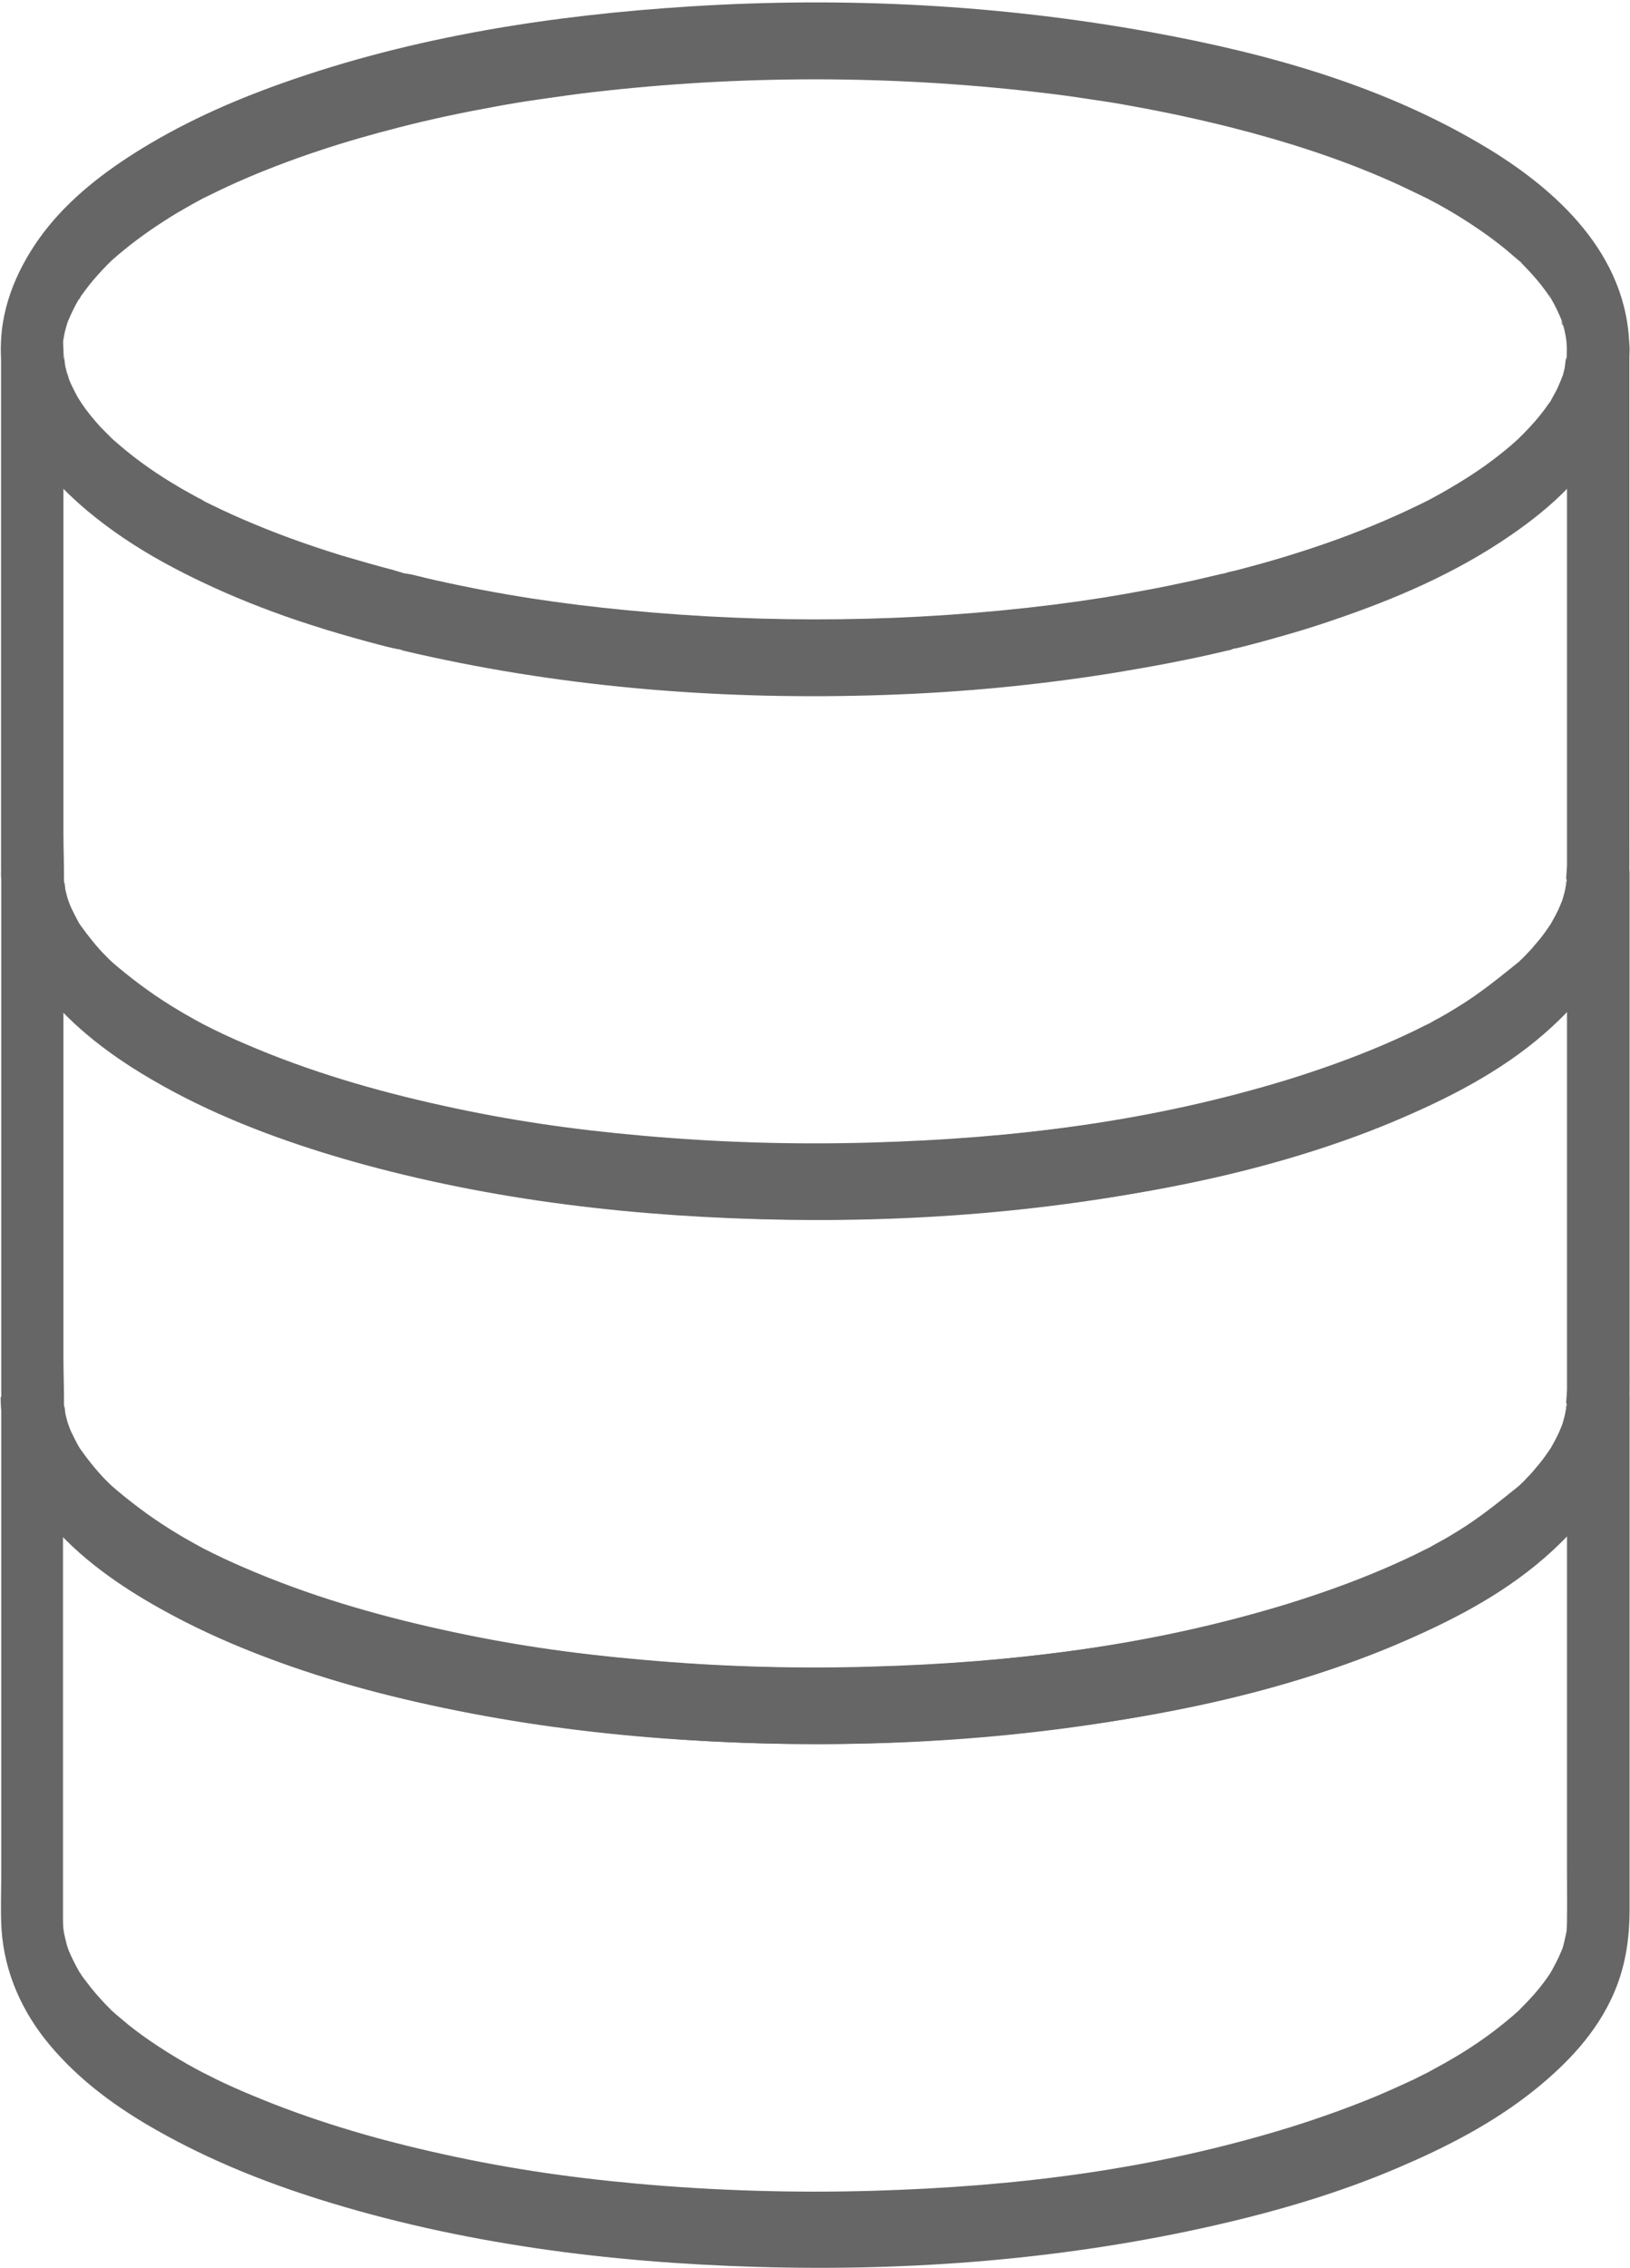 <?xml version="1.0" encoding="UTF-8"?>
<svg width="23px" height="32px" viewBox="0 0 23 32" version="1.1" xmlns="http://www.w3.org/2000/svg" xmlns:xlink="http://www.w3.org/1999/xlink">
    <!-- Generator: Sketch 51.3 (57544) - http://www.bohemiancoding.com/sketch -->
    <title>noun_Data_3235859</title>
    <desc>Created with Sketch.</desc>
    <defs></defs>
    <g id="Page-1" stroke="none" stroke-width="1" fill="none" fill-rule="evenodd" opacity="0.6">
        <g id="SwissOpenOncology-landing-page-01a" transform="translate(-1075, -238)" fill="#000000" fill-rule="nonzero">
            <g id="noun_Data_3235859" transform="translate(1075, 238)">
                <g id="Group">
                    <path d="M22.111,4.927 C22.111,4.96 22.108,4.992 22.108,5.021 C22.105,5.139 22.088,5.028 22.114,4.999 C22.091,5.028 22.085,5.168 22.076,5.211 C22.07,5.236 22.061,5.265 22.055,5.29 C22.023,5.416 22.085,5.226 22.055,5.294 C22.026,5.358 22.003,5.423 21.973,5.488 C21.944,5.549 21.906,5.606 21.876,5.667 C21.85,5.718 21.909,5.613 21.906,5.621 C21.903,5.631 21.879,5.66 21.873,5.671 C21.85,5.703 21.827,5.739 21.803,5.771 C21.706,5.901 21.601,6.023 21.489,6.134 C21.466,6.159 21.442,6.181 21.416,6.206 C21.507,6.116 21.398,6.22 21.378,6.238 C21.31,6.299 21.24,6.357 21.172,6.411 C21.026,6.526 20.876,6.633 20.721,6.73 C20.545,6.842 20.366,6.946 20.187,7.043 C20.166,7.054 20.075,7.1 20.137,7.068 C20.084,7.093 20.031,7.122 19.978,7.147 C19.876,7.197 19.773,7.244 19.67,7.291 C19.224,7.488 18.77,7.657 18.312,7.801 C18.066,7.88 17.816,7.952 17.567,8.016 C17.505,8.034 17.444,8.048 17.379,8.066 C17.353,8.074 17.323,8.077 17.297,8.088 C17.194,8.131 17.458,8.07 17.273,8.099 C17.144,8.12 17.018,8.156 16.892,8.185 C15.903,8.408 14.985,8.544 13.97,8.634 C11.823,8.828 9.649,8.778 7.51,8.451 C7.094,8.386 6.595,8.293 6.134,8.189 C6.026,8.163 5.917,8.135 5.809,8.113 C5.785,8.11 5.683,8.106 5.668,8.088 C5.683,8.106 5.768,8.113 5.677,8.081 C5.606,8.056 5.533,8.045 5.463,8.027 C5.204,7.959 4.946,7.883 4.691,7.804 C4.239,7.661 3.793,7.499 3.353,7.301 C3.256,7.258 3.16,7.215 3.063,7.169 C3.016,7.147 2.969,7.122 2.922,7.1 C2.913,7.097 2.831,7.054 2.878,7.079 C2.922,7.1 2.813,7.043 2.816,7.046 C2.64,6.953 2.467,6.853 2.297,6.745 C2.142,6.644 1.992,6.54 1.842,6.425 C1.778,6.375 1.71,6.321 1.649,6.264 C1.619,6.238 1.59,6.206 1.558,6.181 C1.508,6.141 1.616,6.242 1.572,6.195 C1.552,6.174 1.531,6.156 1.511,6.138 C1.402,6.03 1.3,5.912 1.206,5.786 C1.185,5.757 1.165,5.728 1.144,5.7 C1.132,5.682 1.068,5.581 1.112,5.653 C1.156,5.725 1.097,5.628 1.085,5.606 C1.068,5.574 1.047,5.538 1.033,5.506 C1.003,5.448 0.977,5.387 0.953,5.326 C0.951,5.319 0.933,5.276 0.933,5.276 C0.936,5.269 0.965,5.394 0.956,5.341 C0.948,5.301 0.933,5.262 0.924,5.222 C0.909,5.161 0.901,5.1 0.889,5.035 C0.871,4.949 0.895,5.161 0.892,5.071 C0.892,5.032 0.886,4.992 0.886,4.949 C0.886,4.895 0.889,4.845 0.892,4.795 C0.895,4.69 0.871,4.924 0.886,4.841 C0.892,4.813 0.895,4.784 0.901,4.755 C0.909,4.705 0.921,4.655 0.936,4.604 C0.942,4.579 0.953,4.554 0.959,4.529 C0.971,4.468 0.912,4.647 0.936,4.593 C0.945,4.576 0.948,4.558 0.956,4.54 C1,4.435 1.047,4.335 1.103,4.238 C1.115,4.216 1.138,4.191 1.147,4.166 C1.127,4.224 1.085,4.259 1.138,4.184 C1.173,4.134 1.212,4.084 1.25,4.033 C1.332,3.929 1.42,3.832 1.511,3.739 C1.531,3.721 1.549,3.699 1.57,3.681 C1.619,3.631 1.49,3.753 1.581,3.67 C1.634,3.624 1.69,3.574 1.746,3.53 C1.986,3.333 2.241,3.16 2.502,3.002 C2.57,2.963 2.64,2.923 2.708,2.884 C2.737,2.866 2.769,2.852 2.799,2.834 C2.819,2.823 2.84,2.812 2.86,2.801 C2.937,2.758 2.813,2.823 2.866,2.798 C3.025,2.719 3.183,2.643 3.344,2.571 C4.09,2.241 4.861,1.993 5.636,1.796 C6.082,1.681 6.53,1.587 6.982,1.505 C7.237,1.458 7.366,1.437 7.616,1.401 C7.865,1.365 8.117,1.329 8.367,1.3 C10.447,1.059 12.553,1.059 14.633,1.3 C14.885,1.329 15.135,1.361 15.384,1.401 C15.634,1.437 15.766,1.458 16.018,1.505 C16.47,1.587 16.918,1.684 17.364,1.796 C18.139,1.993 18.91,2.237 19.656,2.571 C19.817,2.643 19.975,2.722 20.134,2.798 C20.192,2.826 20.066,2.758 20.122,2.791 C20.137,2.798 20.154,2.809 20.169,2.816 C20.21,2.837 20.251,2.859 20.289,2.88 C20.363,2.92 20.436,2.963 20.509,3.006 C20.765,3.16 21.014,3.329 21.252,3.523 C21.307,3.57 21.36,3.617 21.416,3.663 C21.483,3.724 21.433,3.653 21.41,3.656 C21.425,3.656 21.486,3.732 21.498,3.742 C21.586,3.832 21.671,3.925 21.75,4.026 C21.785,4.073 21.821,4.119 21.853,4.166 C21.876,4.202 21.891,4.263 21.873,4.191 C21.853,4.112 21.876,4.198 21.894,4.227 C21.953,4.328 22,4.432 22.044,4.54 C22.073,4.611 22.032,4.604 22.032,4.507 C22.032,4.529 22.049,4.561 22.055,4.583 C22.07,4.633 22.082,4.683 22.091,4.734 C22.096,4.759 22.099,4.784 22.102,4.809 C22.123,4.913 22.099,4.734 22.099,4.762 C22.102,4.816 22.108,4.874 22.111,4.927 C22.114,5.208 22.314,5.481 22.551,5.466 C22.789,5.452 22.994,5.229 22.991,4.927 C22.982,3.57 21.917,2.661 21.029,2.115 C19.547,1.207 17.881,0.754 16.253,0.456 C14.102,0.065 11.92,-0.047 9.749,0.09 C7.809,0.212 5.85,0.51 3.981,1.174 C3.262,1.429 2.552,1.745 1.889,2.166 C1.399,2.478 0.904,2.866 0.54,3.383 C0.223,3.836 -0.015,4.396 0.015,5.01 C0.05,5.761 0.414,6.4 0.874,6.87 C1.499,7.51 2.244,7.934 3.001,8.282 C3.456,8.49 3.919,8.666 4.389,8.817 C4.653,8.903 4.917,8.979 5.181,9.051 C5.304,9.083 5.43,9.119 5.556,9.147 C5.595,9.155 5.636,9.162 5.674,9.165 C5.65,9.162 5.627,9.162 5.603,9.158 C5.615,9.151 5.691,9.18 5.694,9.18 C5.756,9.194 5.817,9.209 5.879,9.223 C8.05,9.715 10.271,9.88 12.474,9.805 C13.568,9.769 14.66,9.665 15.745,9.489 C16.27,9.402 16.792,9.305 17.312,9.18 C17.335,9.176 17.359,9.173 17.382,9.162 C17.479,9.126 17.206,9.187 17.394,9.155 C17.467,9.144 17.54,9.122 17.614,9.104 C17.755,9.068 17.895,9.029 18.036,8.989 C18.289,8.918 18.541,8.842 18.79,8.756 C19.661,8.462 20.536,8.092 21.325,7.546 C21.885,7.161 22.466,6.648 22.774,5.937 C22.912,5.624 22.991,5.279 22.994,4.924 C22.997,4.644 22.789,4.371 22.554,4.385 C22.311,4.403 22.111,4.626 22.111,4.927 Z" id="Shape"></path>
                    <path d="M22.111,12.322 C22.111,13.087 22.111,13.852 22.111,14.617 C22.111,15.907 22.111,17.196 22.111,18.489 C22.111,18.862 22.111,19.236 22.111,19.606 C22.111,19.667 22.088,19.843 22.102,19.879 C22.079,19.829 22.123,19.749 22.108,19.814 C22.105,19.829 22.105,19.839 22.102,19.854 C22.096,19.886 22.091,19.915 22.085,19.947 C22.079,19.979 22.07,20.008 22.061,20.04 C22.055,20.066 22.017,20.184 22.047,20.094 C22.076,20.004 22.041,20.112 22.029,20.134 C22.017,20.166 22.003,20.195 21.991,20.224 C21.961,20.288 21.926,20.353 21.891,20.414 C21.885,20.428 21.876,20.439 21.868,20.453 C21.838,20.511 21.926,20.367 21.888,20.421 C21.868,20.45 21.85,20.479 21.829,20.507 C21.788,20.568 21.744,20.626 21.697,20.68 C21.651,20.737 21.601,20.795 21.548,20.848 C21.521,20.877 21.495,20.906 21.466,20.931 C21.454,20.942 21.442,20.956 21.43,20.967 C21.351,21.046 21.483,20.924 21.433,20.963 C21.152,21.19 20.879,21.412 20.574,21.599 C20.492,21.649 20.41,21.7 20.324,21.746 C20.28,21.771 20.236,21.793 20.195,21.818 C20.178,21.829 20.157,21.84 20.14,21.847 C20.016,21.912 20.181,21.825 20.11,21.861 C19.914,21.962 19.714,22.052 19.515,22.138 C19.078,22.325 18.632,22.483 18.183,22.623 C16.241,23.219 14.313,23.456 12.304,23.513 C11.221,23.546 10.139,23.513 9.059,23.416 C8.073,23.33 7.182,23.201 6.228,22.989 C5.286,22.781 4.348,22.508 3.444,22.116 C3.251,22.034 3.06,21.944 2.872,21.847 C2.94,21.883 2.822,21.822 2.805,21.811 C2.761,21.786 2.717,21.764 2.676,21.739 C2.585,21.689 2.497,21.635 2.409,21.581 C2.109,21.394 1.828,21.182 1.555,20.945 C1.646,21.024 1.555,20.945 1.534,20.924 C1.508,20.895 1.479,20.87 1.452,20.841 C1.396,20.784 1.344,20.723 1.294,20.658 C1.25,20.604 1.206,20.547 1.162,20.486 C1.147,20.464 1.109,20.425 1.103,20.4 C1.103,20.392 1.159,20.497 1.132,20.446 C1.121,20.425 1.106,20.403 1.094,20.382 C1.062,20.324 1.033,20.263 1.003,20.202 C0.992,20.177 0.98,20.152 0.971,20.123 C0.965,20.105 0.959,20.087 0.951,20.073 C0.921,20.001 0.971,20.123 0.968,20.123 C0.962,20.127 0.921,19.954 0.918,19.94 C0.912,19.908 0.907,19.879 0.901,19.846 C0.898,19.832 0.898,19.821 0.895,19.807 C0.877,19.714 0.898,19.911 0.901,19.857 C0.907,19.624 0.895,19.387 0.895,19.15 C0.895,17.961 0.895,16.769 0.895,15.58 C0.895,14.549 0.895,13.515 0.895,12.484 C0.895,12.426 0.895,12.369 0.895,12.312 C0.601,12.312 0.308,12.312 0.015,12.312 C0.026,13.895 1.423,14.854 2.455,15.397 C4.207,16.312 6.114,16.733 8,16.98 C10.077,17.253 12.184,17.279 14.266,17.067 C16.173,16.873 18.118,16.514 19.923,15.705 C20.618,15.393 21.316,15.023 21.909,14.47 C22.363,14.046 22.801,13.508 22.941,12.804 C22.974,12.646 22.991,12.477 22.991,12.312 C22.994,12.031 22.786,11.758 22.551,11.773 C22.311,11.794 22.111,12.017 22.111,12.322 C22.111,12.355 22.108,12.387 22.108,12.416 C22.108,12.441 22.096,12.538 22.108,12.437 C22.12,12.333 22.105,12.452 22.102,12.473 C22.096,12.505 22.091,12.534 22.085,12.567 C22.082,12.577 22.044,12.739 22.038,12.739 C22.035,12.739 22.088,12.61 22.055,12.689 C22.049,12.703 22.047,12.714 22.041,12.728 C22.029,12.757 22.017,12.789 22.003,12.818 C21.976,12.875 21.95,12.929 21.917,12.983 C21.903,13.008 21.885,13.055 21.865,13.073 C21.862,13.077 21.926,12.983 21.894,13.026 C21.882,13.041 21.871,13.059 21.862,13.077 C21.777,13.199 21.686,13.314 21.589,13.421 C21.539,13.475 21.489,13.525 21.439,13.576 C21.375,13.64 21.498,13.525 21.428,13.587 C21.392,13.619 21.357,13.648 21.322,13.68 C21.196,13.788 21.064,13.888 20.929,13.985 C20.782,14.089 20.63,14.186 20.477,14.276 C20.398,14.323 20.319,14.366 20.239,14.409 C20.195,14.434 20.151,14.456 20.107,14.481 C20.172,14.445 20.058,14.506 20.037,14.517 C19.216,14.923 18.353,15.21 17.488,15.436 C16.599,15.67 15.754,15.824 14.877,15.932 C12.876,16.183 10.852,16.205 8.848,16.011 C7.061,15.838 5.263,15.501 3.532,14.768 C3.344,14.689 3.157,14.603 2.972,14.513 C2.954,14.502 2.834,14.441 2.901,14.477 C2.863,14.456 2.825,14.438 2.787,14.416 C2.702,14.369 2.617,14.323 2.532,14.273 C2.238,14.1 1.954,13.906 1.687,13.676 C1.655,13.651 1.625,13.622 1.596,13.594 C1.514,13.518 1.631,13.63 1.572,13.572 C1.517,13.518 1.464,13.464 1.411,13.403 C1.317,13.299 1.229,13.191 1.147,13.073 C1.135,13.059 1.083,12.969 1.124,13.041 C1.168,13.112 1.109,13.015 1.097,12.994 C1.065,12.936 1.036,12.875 1.006,12.814 C0.995,12.789 0.983,12.764 0.974,12.735 C0.965,12.71 0.93,12.606 0.956,12.696 C0.983,12.786 0.956,12.689 0.951,12.667 C0.942,12.631 0.933,12.599 0.924,12.563 C0.915,12.523 0.915,12.416 0.895,12.391 C0.915,12.419 0.904,12.527 0.901,12.426 C0.901,12.391 0.898,12.355 0.898,12.319 C0.895,12.039 0.698,11.766 0.458,11.78 C0.22,11.794 0.018,12.017 0.018,12.319 C0.018,13.112 0.018,13.903 0.018,14.696 C0.018,16.004 0.018,17.311 0.018,18.618 C0.018,18.963 0.018,19.308 0.018,19.653 C0.018,20.155 0.153,20.629 0.399,21.032 C0.81,21.7 1.396,22.17 2.001,22.54 C2.813,23.036 3.685,23.384 4.565,23.657 C6.566,24.275 8.646,24.537 10.702,24.594 C12.811,24.655 14.935,24.494 17.012,24.034 C17.969,23.822 18.922,23.546 19.84,23.143 C20.565,22.827 21.296,22.443 21.912,21.872 C22.375,21.441 22.83,20.881 22.953,20.155 C23.003,19.861 22.994,19.563 22.994,19.265 C22.994,18.076 22.994,16.887 22.994,15.698 C22.994,14.632 22.994,13.569 22.994,12.502 C22.994,12.444 22.994,12.383 22.994,12.326 C22.994,12.046 22.792,11.773 22.554,11.787 C22.311,11.794 22.111,12.017 22.111,12.322 Z" id="Shape"></path>
                    <path d="M22.111,19.714 C22.111,20.576 22.111,21.434 22.111,22.296 C22.111,23.639 22.111,24.979 22.111,26.322 C22.111,26.584 22.114,26.846 22.111,27.108 C22.111,27.155 22.108,27.202 22.105,27.252 C22.099,27.36 22.129,27.13 22.111,27.205 C22.105,27.238 22.102,27.27 22.093,27.302 C22.082,27.356 22.07,27.41 22.055,27.464 C22.049,27.489 22.014,27.579 22.049,27.486 C22.088,27.385 22.041,27.503 22.032,27.525 C21.988,27.636 21.932,27.737 21.876,27.837 C21.815,27.945 21.926,27.766 21.882,27.83 C21.865,27.852 21.85,27.877 21.832,27.902 C21.794,27.956 21.753,28.01 21.709,28.064 C21.621,28.171 21.527,28.268 21.43,28.365 C21.375,28.423 21.513,28.294 21.419,28.376 C21.395,28.398 21.369,28.419 21.345,28.441 C21.287,28.491 21.225,28.541 21.166,28.588 C20.908,28.793 20.635,28.969 20.357,29.123 C20.28,29.166 20.204,29.206 20.128,29.249 C20.069,29.281 20.198,29.213 20.14,29.242 C20.119,29.253 20.099,29.263 20.075,29.274 C20.031,29.296 19.99,29.317 19.946,29.339 C19.77,29.421 19.594,29.5 19.415,29.576 C19.025,29.737 18.632,29.877 18.233,30.003 C16.279,30.61 14.357,30.847 12.333,30.908 C11.218,30.941 10.101,30.908 8.989,30.808 C7.962,30.714 7.058,30.578 6.058,30.348 C5.21,30.154 4.371,29.903 3.556,29.561 C3.385,29.49 3.212,29.414 3.045,29.332 C3.001,29.31 2.96,29.288 2.916,29.267 C2.896,29.256 2.875,29.245 2.852,29.235 C2.854,29.235 2.925,29.274 2.878,29.249 C2.796,29.206 2.717,29.163 2.634,29.116 C2.353,28.954 2.077,28.778 1.816,28.57 C1.76,28.523 1.704,28.477 1.649,28.43 C1.625,28.409 1.599,28.387 1.575,28.365 C1.496,28.294 1.646,28.437 1.555,28.344 C1.461,28.251 1.373,28.154 1.288,28.049 C1.25,27.999 1.212,27.952 1.173,27.899 C1.156,27.877 1.141,27.852 1.124,27.827 C1.08,27.766 1.153,27.87 1.153,27.873 C1.147,27.855 1.129,27.837 1.121,27.823 C1.062,27.719 1.009,27.615 0.962,27.5 C0.953,27.478 0.918,27.385 0.953,27.478 C0.992,27.579 0.951,27.468 0.945,27.446 C0.93,27.389 0.915,27.331 0.904,27.274 C0.898,27.248 0.898,27.223 0.892,27.198 C0.874,27.119 0.901,27.356 0.895,27.234 C0.892,27.191 0.889,27.144 0.889,27.101 C0.889,27.026 0.889,26.95 0.889,26.875 C0.889,25.701 0.889,24.526 0.889,23.352 C0.889,22.202 0.889,21.053 0.889,19.904 C0.889,19.839 0.889,19.775 0.889,19.71 C0.596,19.71 0.302,19.71 0.009,19.71 C0.021,21.294 1.417,22.253 2.45,22.795 C4.201,23.711 6.108,24.131 7.994,24.379 C10.071,24.652 12.178,24.677 14.261,24.465 C16.167,24.271 18.113,23.912 19.917,23.104 C20.612,22.791 21.31,22.422 21.903,21.868 C22.358,21.445 22.795,20.906 22.935,20.202 C22.968,20.044 22.985,19.875 22.985,19.71 C22.988,19.43 22.78,19.157 22.545,19.171 C22.311,19.189 22.111,19.412 22.111,19.714 C22.111,19.746 22.108,19.778 22.108,19.807 C22.108,19.832 22.096,19.929 22.108,19.829 C22.12,19.724 22.105,19.843 22.102,19.864 C22.096,19.897 22.091,19.925 22.085,19.958 C22.082,19.969 22.044,20.13 22.038,20.13 C22.035,20.13 22.088,20.001 22.055,20.08 C22.049,20.094 22.047,20.105 22.041,20.119 C22.029,20.148 22.017,20.18 22.003,20.209 C21.976,20.267 21.95,20.321 21.917,20.374 C21.903,20.4 21.885,20.446 21.865,20.464 C21.862,20.468 21.926,20.374 21.894,20.418 C21.882,20.432 21.871,20.45 21.862,20.468 C21.777,20.59 21.686,20.705 21.589,20.813 C21.539,20.866 21.489,20.917 21.439,20.967 C21.375,21.032 21.498,20.917 21.428,20.978 C21.392,21.01 21.357,21.039 21.322,21.071 C21.196,21.179 21.064,21.279 20.929,21.376 C20.782,21.481 20.63,21.578 20.477,21.667 C20.398,21.714 20.319,21.757 20.239,21.8 C20.195,21.825 20.151,21.847 20.107,21.872 C20.172,21.836 20.058,21.897 20.037,21.908 C19.216,22.314 18.353,22.601 17.488,22.827 C16.599,23.061 15.754,23.215 14.877,23.323 C12.876,23.574 10.852,23.596 8.848,23.402 C7.061,23.23 5.263,22.892 3.532,22.159 C3.344,22.08 3.157,21.994 2.972,21.904 C2.954,21.894 2.834,21.833 2.901,21.868 C2.863,21.847 2.825,21.829 2.787,21.807 C2.702,21.761 2.617,21.714 2.532,21.664 C2.238,21.491 1.954,21.297 1.687,21.068 C1.655,21.042 1.625,21.014 1.596,20.985 C1.514,20.91 1.631,21.021 1.572,20.963 C1.517,20.91 1.464,20.856 1.411,20.795 C1.317,20.69 1.229,20.583 1.147,20.464 C1.135,20.45 1.083,20.36 1.124,20.432 C1.168,20.504 1.109,20.407 1.097,20.385 C1.065,20.328 1.036,20.267 1.006,20.206 C0.995,20.18 0.983,20.155 0.974,20.127 C0.965,20.101 0.93,19.997 0.956,20.087 C0.983,20.177 0.956,20.08 0.951,20.058 C0.942,20.022 0.933,19.99 0.924,19.954 C0.915,19.915 0.915,19.807 0.895,19.782 C0.915,19.811 0.904,19.918 0.901,19.818 C0.901,19.782 0.898,19.746 0.898,19.71 C0.895,19.43 0.698,19.157 0.458,19.171 C0.22,19.186 0.018,19.408 0.018,19.71 C0.018,20.601 0.018,21.488 0.018,22.378 C0.018,23.725 0.018,25.072 0.018,26.419 C0.018,26.681 0.006,26.95 0.021,27.213 C0.062,27.852 0.329,28.405 0.698,28.847 C1.132,29.367 1.675,29.752 2.224,30.061 C2.954,30.474 3.723,30.782 4.5,31.027 C6.51,31.659 8.604,31.921 10.676,31.982 C12.852,32.047 15.044,31.878 17.185,31.386 C18.045,31.188 18.899,30.937 19.723,30.585 C20.389,30.301 21.055,29.964 21.648,29.49 C22.091,29.134 22.536,28.685 22.783,28.096 C22.938,27.726 22.994,27.349 22.994,26.94 C22.994,25.78 22.994,24.62 22.994,23.463 C22.994,22.281 22.994,21.096 22.994,19.915 C22.994,19.846 22.994,19.782 22.994,19.714 C22.994,19.433 22.792,19.16 22.554,19.175 C22.311,19.189 22.111,19.412 22.111,19.714 Z" id="Shape"></path>
                    <path d="M22.111,4.927 C22.111,5.692 22.111,6.457 22.111,7.222 C22.111,8.512 22.111,9.801 22.111,11.094 C22.111,11.468 22.111,11.841 22.111,12.211 C22.111,12.272 22.088,12.448 22.102,12.484 C22.079,12.434 22.123,12.355 22.108,12.419 C22.105,12.434 22.105,12.444 22.102,12.459 C22.096,12.491 22.091,12.52 22.085,12.552 C22.079,12.585 22.07,12.613 22.061,12.646 C22.055,12.671 22.017,12.789 22.047,12.699 C22.076,12.61 22.041,12.717 22.029,12.739 C22.017,12.771 22.003,12.8 21.991,12.829 C21.961,12.893 21.926,12.958 21.891,13.019 C21.885,13.033 21.876,13.044 21.868,13.059 C21.838,13.116 21.926,12.972 21.888,13.026 C21.868,13.055 21.85,13.084 21.829,13.112 C21.788,13.174 21.744,13.231 21.697,13.285 C21.651,13.342 21.601,13.4 21.548,13.454 C21.521,13.482 21.495,13.511 21.466,13.536 C21.454,13.547 21.442,13.561 21.43,13.572 C21.351,13.651 21.483,13.529 21.433,13.569 C21.152,13.795 20.879,14.018 20.574,14.204 C20.492,14.255 20.41,14.305 20.324,14.352 C20.28,14.377 20.236,14.398 20.195,14.423 C20.178,14.434 20.157,14.445 20.14,14.452 C20.016,14.517 20.181,14.431 20.11,14.466 C19.914,14.567 19.714,14.657 19.515,14.743 C19.078,14.93 18.632,15.088 18.183,15.228 C16.241,15.824 14.313,16.061 12.304,16.119 C11.221,16.151 10.139,16.119 9.059,16.022 C8.073,15.935 7.182,15.806 6.228,15.594 C5.286,15.386 4.348,15.113 3.444,14.721 C3.251,14.639 3.06,14.549 2.872,14.452 C2.94,14.488 2.822,14.427 2.805,14.416 C2.761,14.391 2.717,14.369 2.676,14.344 C2.585,14.294 2.497,14.24 2.409,14.186 C2.109,14 1.828,13.788 1.555,13.551 C1.646,13.63 1.555,13.551 1.534,13.529 C1.508,13.5 1.479,13.475 1.452,13.446 C1.396,13.389 1.344,13.328 1.294,13.263 C1.25,13.209 1.206,13.152 1.162,13.091 C1.147,13.069 1.109,13.03 1.103,13.005 C1.103,12.998 1.159,13.102 1.132,13.051 C1.121,13.03 1.106,13.008 1.094,12.987 C1.062,12.929 1.033,12.868 1.003,12.807 C0.992,12.782 0.98,12.757 0.971,12.728 C0.965,12.71 0.959,12.692 0.951,12.678 C0.921,12.606 0.971,12.728 0.968,12.728 C0.962,12.732 0.921,12.559 0.918,12.545 C0.912,12.513 0.907,12.484 0.901,12.452 C0.898,12.437 0.898,12.426 0.895,12.412 C0.877,12.319 0.898,12.516 0.901,12.462 C0.907,12.229 0.895,11.992 0.895,11.755 C0.895,10.566 0.895,9.377 0.895,8.185 C0.895,7.154 0.895,6.12 0.895,5.089 C0.895,5.032 0.895,4.974 0.895,4.917 C0.601,4.917 0.308,4.917 0.015,4.917 C0.026,6.511 1.435,7.47 2.476,8.009 C3.339,8.458 4.239,8.781 5.154,9.029 C5.269,9.061 5.386,9.094 5.501,9.119 C5.551,9.13 5.627,9.126 5.671,9.151 C5.671,9.151 5.553,9.122 5.624,9.147 C5.683,9.169 5.747,9.176 5.809,9.191 C6.037,9.244 6.269,9.291 6.498,9.338 C6.988,9.435 7.481,9.514 7.974,9.578 C10.068,9.855 12.192,9.88 14.293,9.665 C15.267,9.564 16.235,9.413 17.194,9.191 C17.247,9.18 17.303,9.169 17.356,9.151 C17.388,9.14 17.429,9.158 17.367,9.144 C17.262,9.122 17.429,9.133 17.476,9.122 C17.611,9.094 17.743,9.054 17.878,9.018 C18.118,8.954 18.356,8.882 18.594,8.806 C19.034,8.666 19.474,8.501 19.902,8.311 C20.6,8.002 21.301,7.628 21.897,7.079 C22.358,6.655 22.801,6.113 22.941,5.402 C22.974,5.244 22.991,5.075 22.991,4.91 C22.994,4.629 22.786,4.356 22.551,4.371 C22.311,4.403 22.111,4.626 22.111,4.927 C22.111,4.96 22.108,4.992 22.108,5.021 C22.108,5.046 22.096,5.143 22.108,5.042 C22.12,4.942 22.105,5.053 22.102,5.078 C22.096,5.111 22.091,5.139 22.085,5.172 C22.082,5.182 22.044,5.344 22.038,5.344 C22.029,5.341 22.085,5.222 22.055,5.294 C22.049,5.308 22.047,5.319 22.041,5.333 C22.029,5.362 22.017,5.394 22.003,5.423 C21.976,5.484 21.944,5.545 21.912,5.603 C21.906,5.613 21.876,5.678 21.868,5.678 C21.865,5.678 21.929,5.588 21.897,5.631 C21.882,5.653 21.871,5.675 21.856,5.692 C21.774,5.811 21.686,5.919 21.589,6.023 C21.539,6.077 21.489,6.127 21.439,6.177 C21.381,6.238 21.507,6.12 21.416,6.199 C21.386,6.228 21.354,6.253 21.325,6.281 C21.199,6.389 21.067,6.49 20.932,6.587 C20.779,6.695 20.621,6.795 20.462,6.888 C20.383,6.935 20.304,6.978 20.225,7.021 C20.187,7.043 20.148,7.061 20.11,7.082 C20.181,7.046 20.04,7.118 20.019,7.125 C19.186,7.531 18.324,7.819 17.455,8.045 C17.403,8.059 17.347,8.066 17.294,8.084 C17.227,8.11 17.315,8.084 17.329,8.084 C17.273,8.084 17.221,8.102 17.168,8.113 C17.059,8.138 16.951,8.163 16.842,8.189 C16.628,8.235 16.411,8.282 16.197,8.321 C15.739,8.408 15.352,8.469 14.874,8.53 C12.873,8.781 10.849,8.803 8.845,8.609 C7.909,8.519 7.073,8.393 6.158,8.189 C6.058,8.167 5.955,8.142 5.856,8.117 C5.815,8.106 5.771,8.099 5.729,8.092 C5.58,8.066 5.721,8.095 5.732,8.088 C5.706,8.106 5.577,8.048 5.545,8.041 C5.301,7.977 5.061,7.908 4.82,7.837 C4.392,7.704 3.969,7.556 3.553,7.38 C3.362,7.301 3.174,7.215 2.989,7.125 C2.963,7.111 2.937,7.1 2.91,7.086 C2.907,7.086 2.843,7.054 2.884,7.072 C2.925,7.093 2.863,7.061 2.86,7.057 C2.843,7.046 2.822,7.036 2.805,7.029 C2.714,6.978 2.62,6.928 2.529,6.874 C2.235,6.702 1.951,6.508 1.684,6.278 C1.658,6.256 1.631,6.231 1.605,6.21 C1.587,6.195 1.57,6.177 1.555,6.163 C1.555,6.163 1.619,6.228 1.581,6.188 C1.526,6.134 1.473,6.08 1.417,6.023 C1.323,5.919 1.232,5.811 1.153,5.692 C1.144,5.678 1.077,5.574 1.121,5.646 C1.165,5.721 1.103,5.613 1.094,5.599 C1.062,5.542 1.033,5.481 1.003,5.42 C0.992,5.394 0.98,5.369 0.971,5.341 C0.959,5.308 0.948,5.218 0.953,5.301 C0.962,5.38 0.953,5.305 0.948,5.272 C0.939,5.236 0.93,5.204 0.921,5.168 C0.912,5.129 0.912,5.021 0.892,4.996 C0.912,5.024 0.901,5.132 0.898,5.032 C0.898,4.996 0.895,4.96 0.895,4.924 C0.892,4.644 0.695,4.371 0.455,4.385 C0.217,4.4 0.015,4.622 0.015,4.924 C0.015,5.718 0.015,6.508 0.015,7.301 C0.015,8.609 0.015,9.916 0.015,11.223 C0.015,11.568 0.015,11.913 0.015,12.258 C0.015,12.76 0.15,13.235 0.396,13.637 C0.807,14.305 1.393,14.775 1.998,15.145 C2.81,15.641 3.682,15.989 4.562,16.262 C6.563,16.88 8.643,17.142 10.699,17.2 C12.808,17.261 14.932,17.099 17.009,16.639 C17.966,16.427 18.919,16.151 19.837,15.749 C20.562,15.433 21.293,15.048 21.909,14.477 C22.372,14.046 22.827,13.486 22.95,12.76 C23,12.466 22.991,12.168 22.991,11.87 C22.991,10.681 22.991,9.492 22.991,8.303 C22.991,7.237 22.991,6.174 22.991,5.107 C22.991,5.05 22.991,4.989 22.991,4.931 C22.991,4.651 22.789,4.378 22.551,4.392 C22.311,4.403 22.111,4.626 22.111,4.927 Z" id="Shape"></path>
                </g>
            </g>
        </g>
    </g>
</svg>